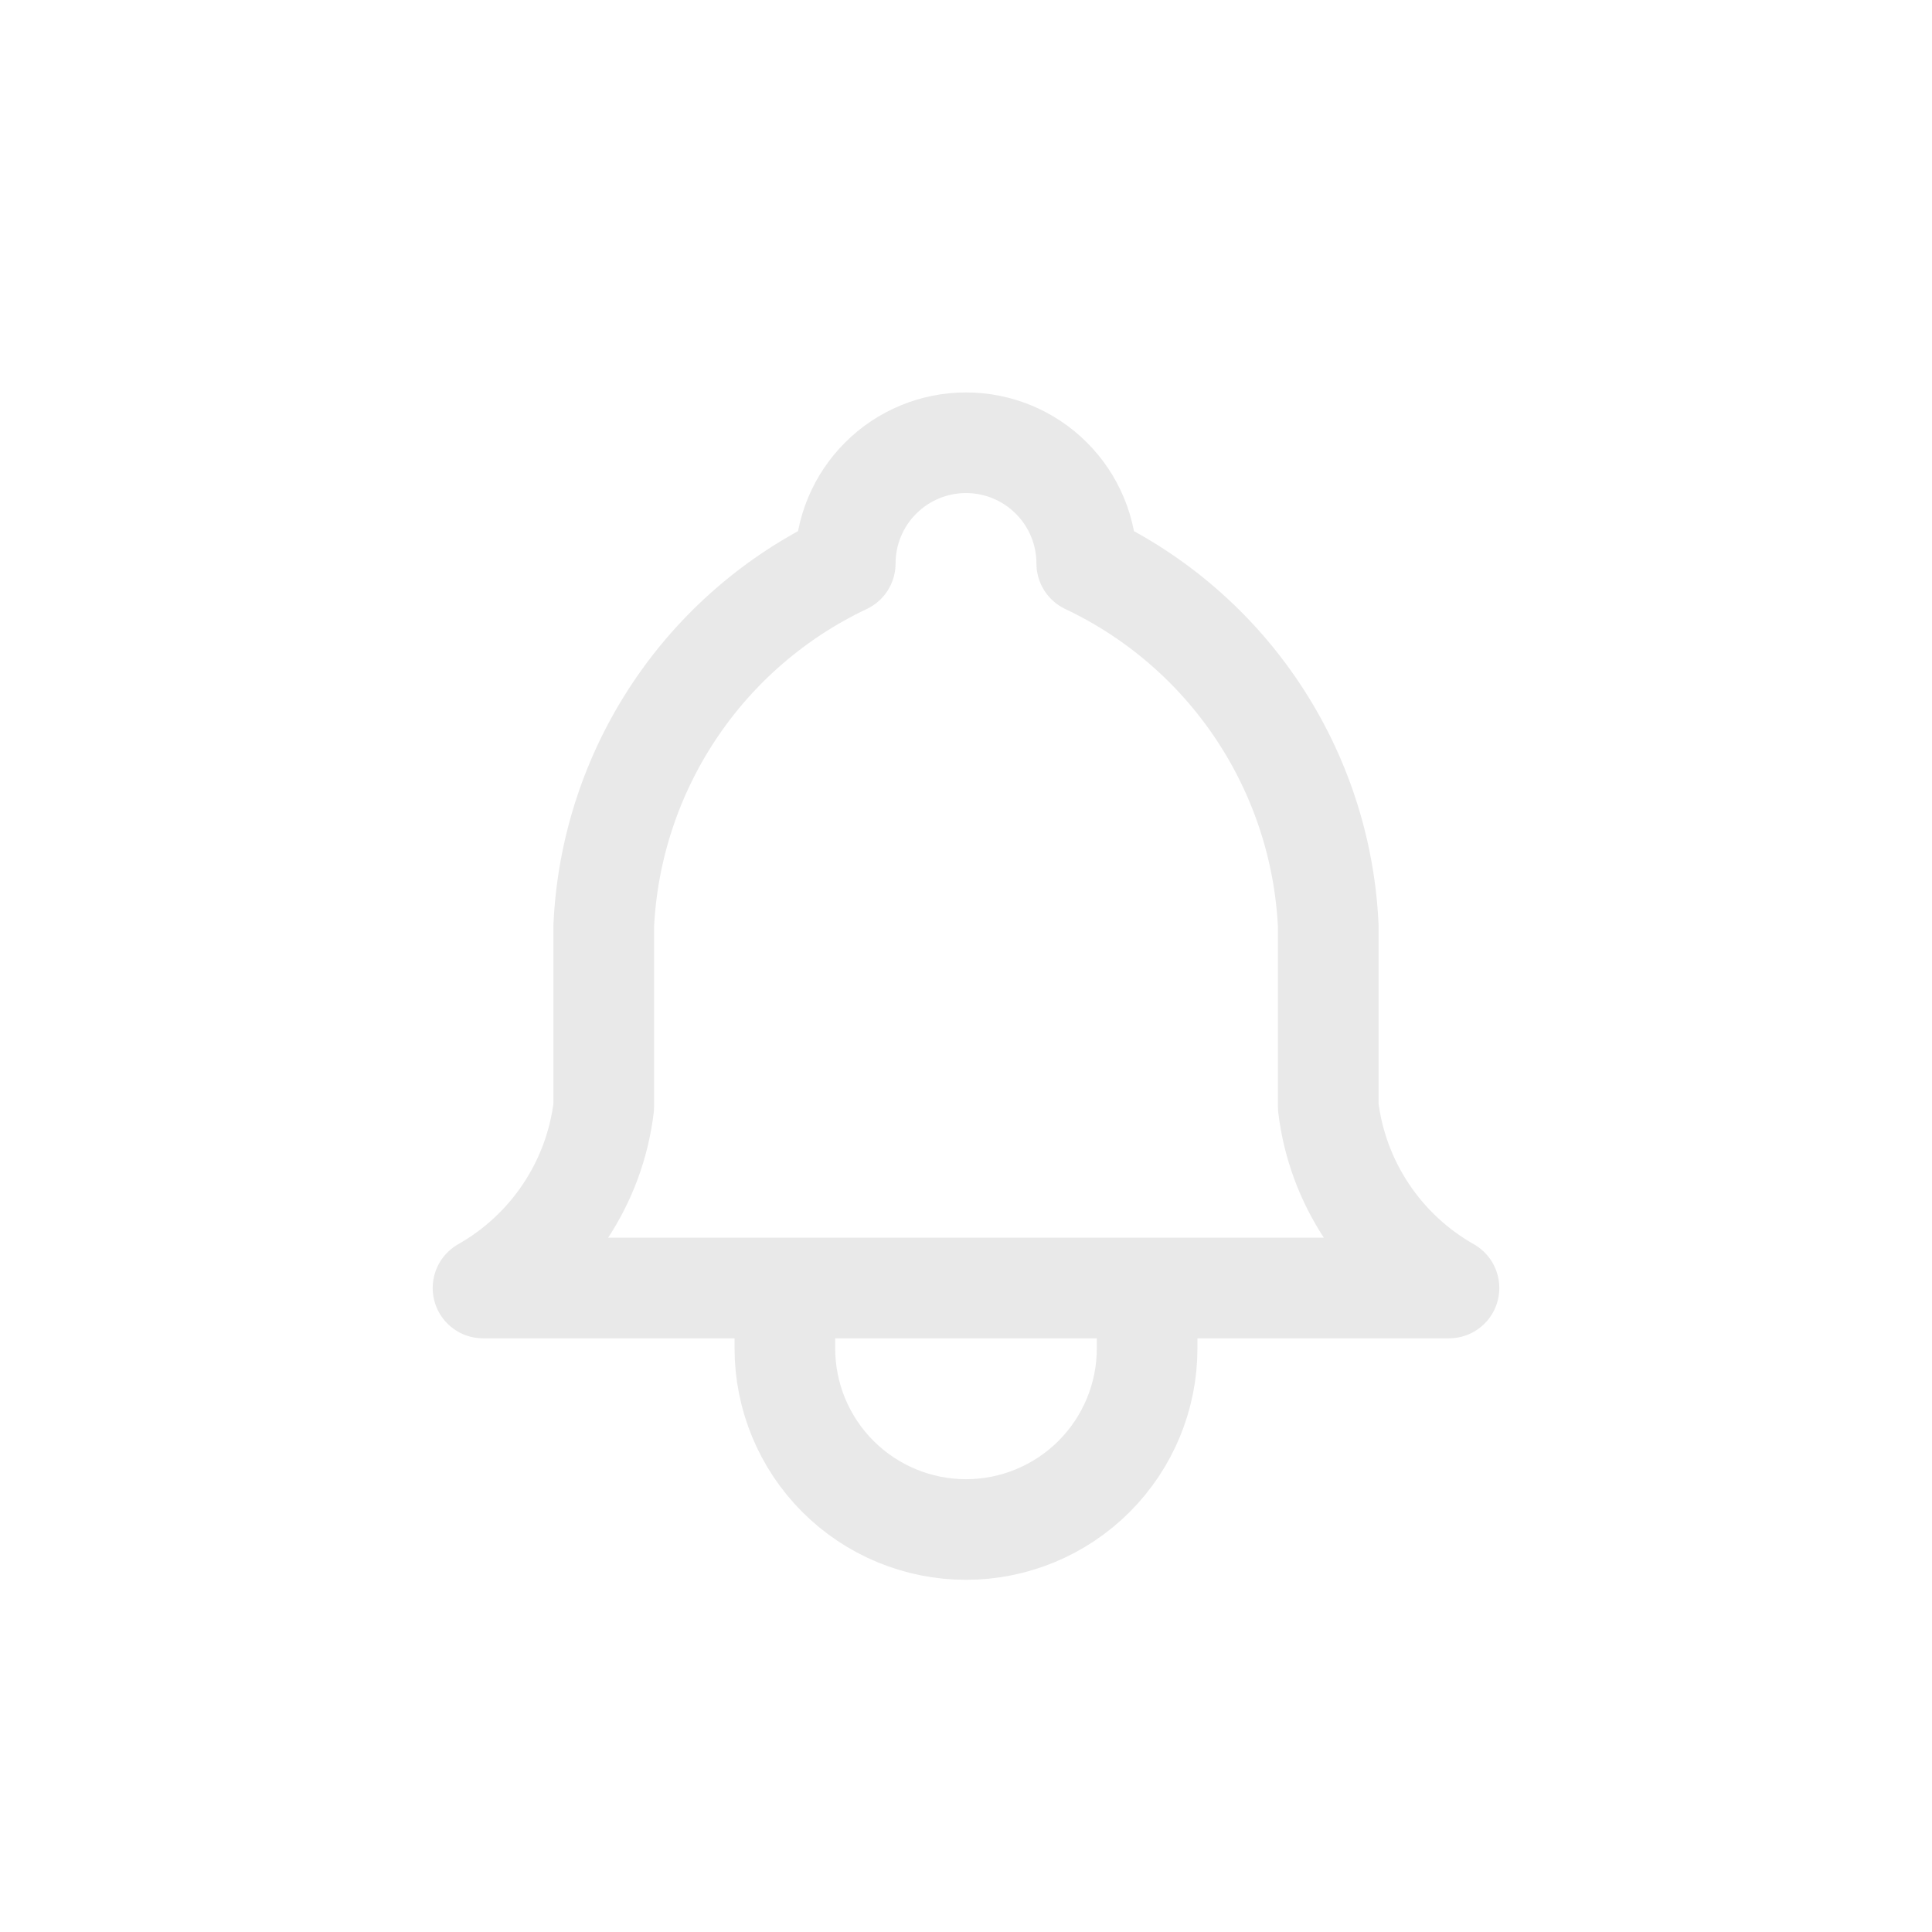 <svg width="48" height="48" viewBox="0 0 48 48" fill="none" xmlns="http://www.w3.org/2000/svg">
<path d="M19.5 32V33.5C19.5 34.694 19.974 35.838 20.818 36.682C21.662 37.526 22.806 38 24 38C25.194 38 26.338 37.526 27.182 36.682C28.026 35.838 28.5 34.694 28.5 33.5V32M21 14C21 13.204 21.316 12.441 21.879 11.879C22.441 11.316 23.204 11 24 11C24.796 11 25.559 11.316 26.121 11.879C26.684 12.441 27 13.204 27 14C28.723 14.815 30.191 16.082 31.248 17.668C32.305 19.253 32.911 21.097 33 23V27.5C33.113 28.433 33.443 29.326 33.964 30.107C34.485 30.889 35.183 31.537 36 32H12C12.817 31.537 13.515 30.889 14.036 30.107C14.557 29.326 14.887 28.433 15 27.5V23C15.089 21.097 15.695 19.253 16.752 17.668C17.809 16.082 19.277 14.815 21 14Z" stroke="#E9E9E9" stroke-width="2.5" stroke-linecap="round" stroke-linejoin="round"/>
</svg>

